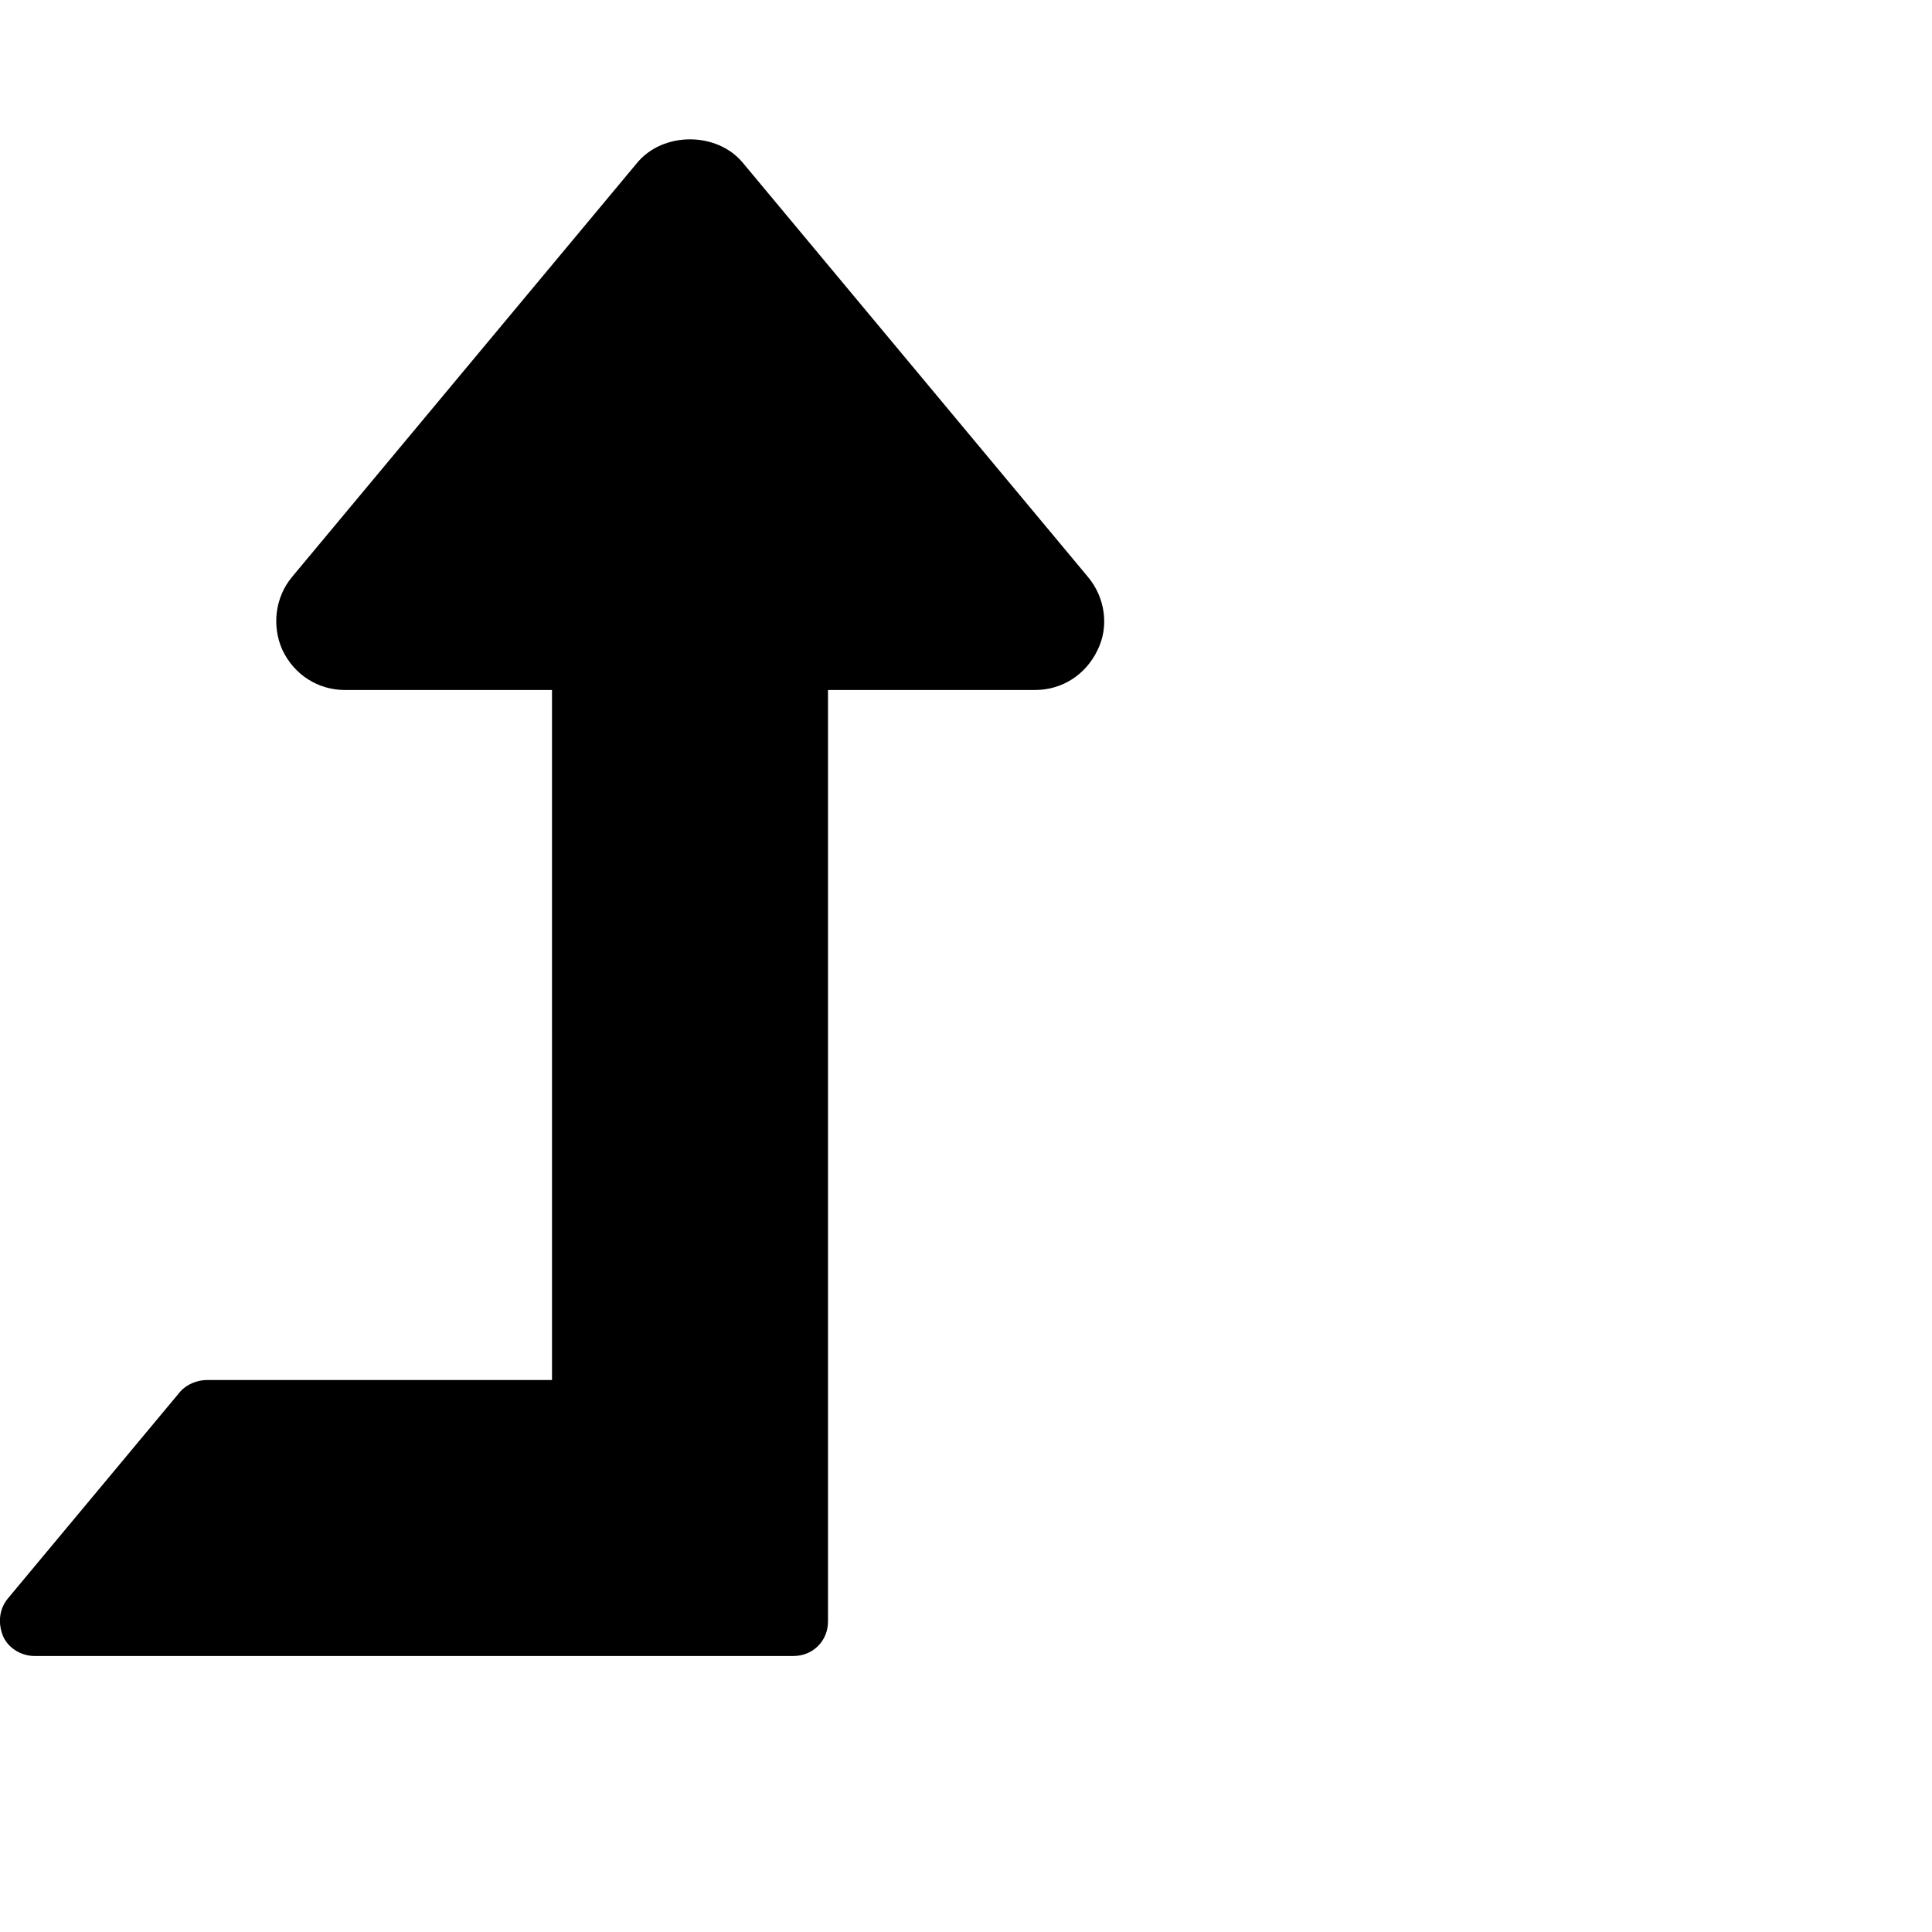 <svg xmlns="http://www.w3.org/2000/svg" viewBox="0 0 1792 1792" fill="currentColor"><path d="M1018 603c-11 23-33 37-58 37H768v864c0 18-14 32-32 32H32c-12 0-24-7-29-18-5-12-4-25 4-35l160-192c6-7 16-11 25-11h320V640H320c-25 0-47-14-58-37-10-22-7-49 9-68l320-384c24-29 74-29 98 0l320 384c16 19 20 46 9 68z"/></svg>